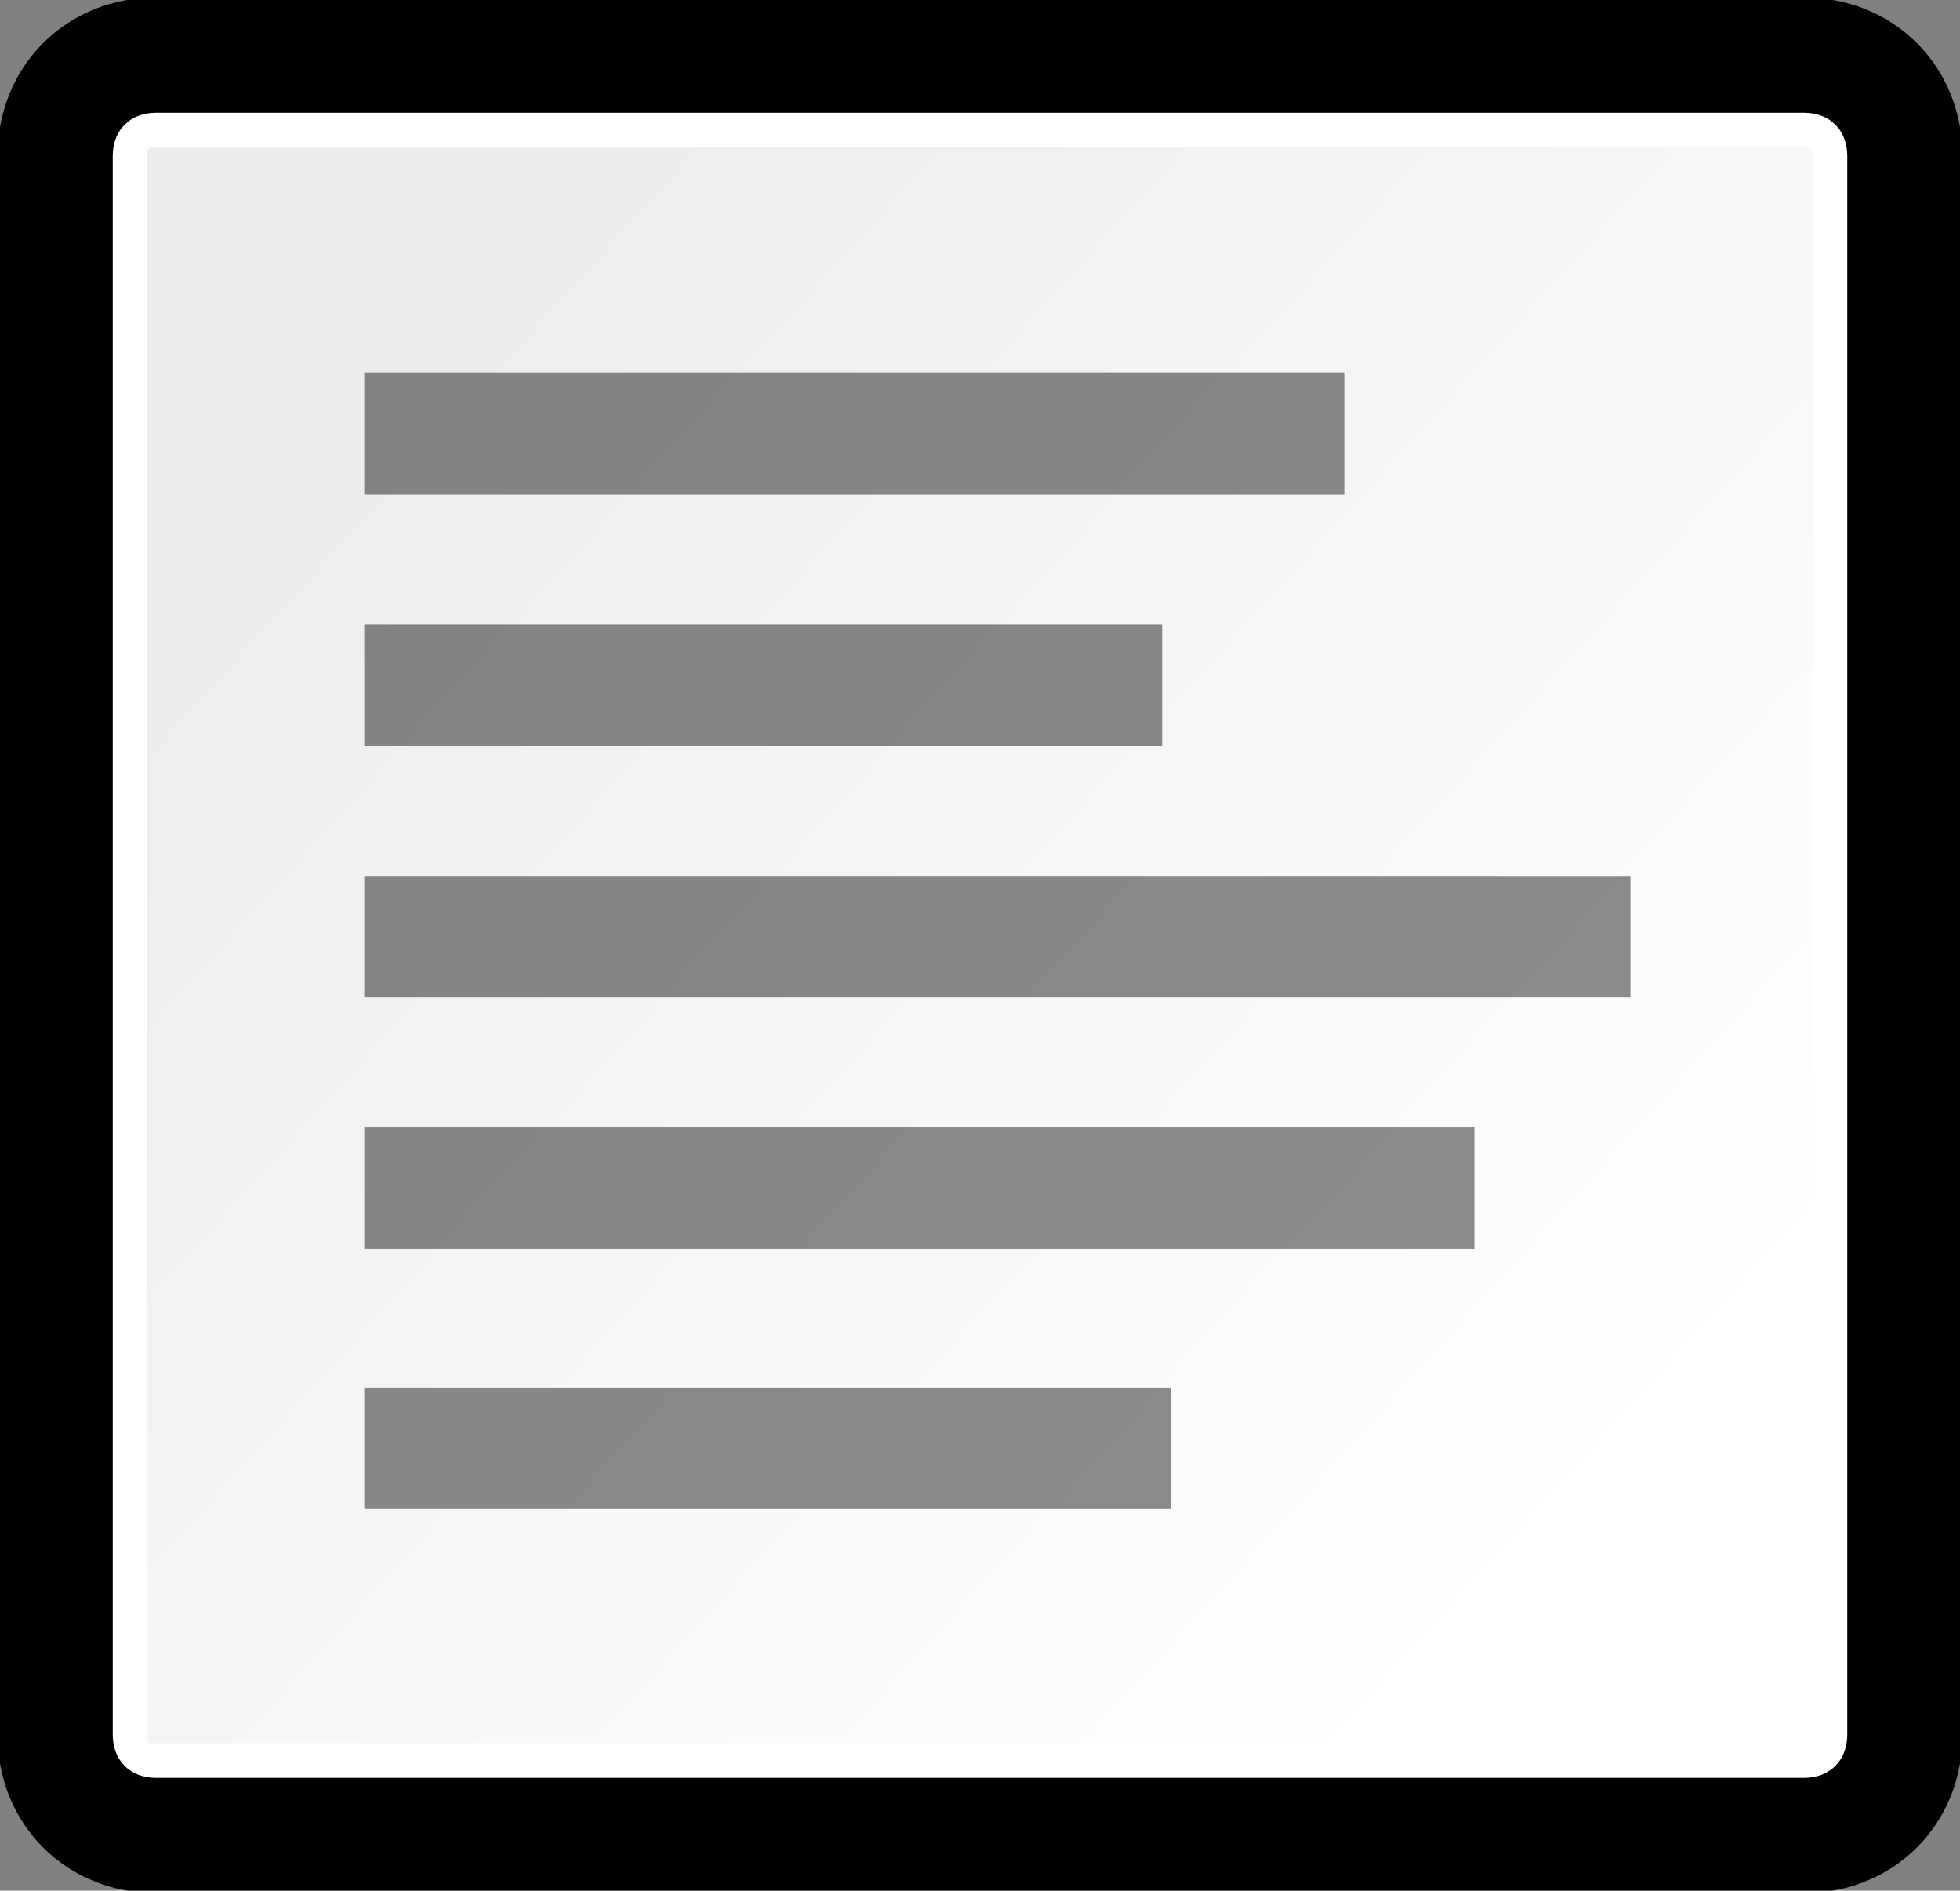 <?xml version="1.0" encoding="iso-8859-1"?>
<!-- Generator: Adobe Illustrator 9.0, SVG Export Plug-In  -->
<!DOCTYPE svg PUBLIC "-//W3C//DTD SVG 20000303 Stylable//EN"   "http://www.w3.org/TR/2000/03/WD-SVG-20000303/DTD/svg-20000303-stylable.dtd">
<svg  width="22.6px" height="21.8px" viewBox="0 0 22.6 21.8" xml:space="preserve">
	<rect x="0" y="0" width="22.6" height="21.8" fill="#808080" stroke="none"/>
	<g id="Layer_x0020_4" style="fill-rule:nonzero;clip-rule:nonzero;stroke:#000000;stroke-miterlimit:4;">
		<path style="stroke-width:0.857;" d="M1.8,0.4c-0.8,0-1.4,0.6-1.4,1.4V20c0,0.8,0.6,1.4,1.4,1.4h19c0.8,0,1.4-0.6,1.4-1.4V1.8c0-0.8-0.6-1.4-1.4-1.4h-19z"/>
		<path style="fill:#FFFFFF;stroke:none;" d="M21.3,20c0,0.3-0.2,0.5-0.5,0.5h-19c-0.3,0-0.5-0.2-0.5-0.5V1.8c0-0.3,0.2-0.5,0.5-0.5h19c0.3,0,0.5,0.2,0.5,0.5V20z"/>
		<linearGradient id="aigrd1" gradientUnits="userSpaceOnUse" x1="18.473" y1="17.354" x2="4.563" y2="4.818">
			<stop  offset="0" style="stop-color:#FFFFFF"/>
			<stop  offset="1" style="stop-color:#EDEDED"/>
		</linearGradient>
		<path style="fill:url(#aigrd1);stroke:none;" d="M1.8,1.7c-0.1,0-0.1,0-0.1,0.1V20c0,0.1,0,0.1,0.1,0.1h19c0.1,0,0.1,0,0.1-0.1V1.8c0-0.1,0-0.1-0.1-0.1h-19z"/>
	</g>
	<g id="Layer_x0020_2" style="fill-rule:nonzero;clip-rule:nonzero;stroke:#000000;stroke-miterlimit:4;">
		<path style="opacity:0.45;stroke:none;" d="M13.4,17.4H4.2v-1.4h9.3v1.4z"/>
		<path style="opacity:0.45;stroke:none;" d="M16.9,14.4H4.2V13h12.8v1.4z"/>
		<path style="opacity:0.45;stroke:none;" d="M18.8,11.5H4.2v-1.4h14.6v1.4z"/>
		<path style="opacity:0.45;stroke:none;" d="M13.4,8.6H4.2V7.2h9.2v1.4z"/>
		<path style="opacity:0.45;stroke:none;" d="M15.5,5.7H4.2V4.3h11.3v1.4z"/>
	</g>
</svg>
